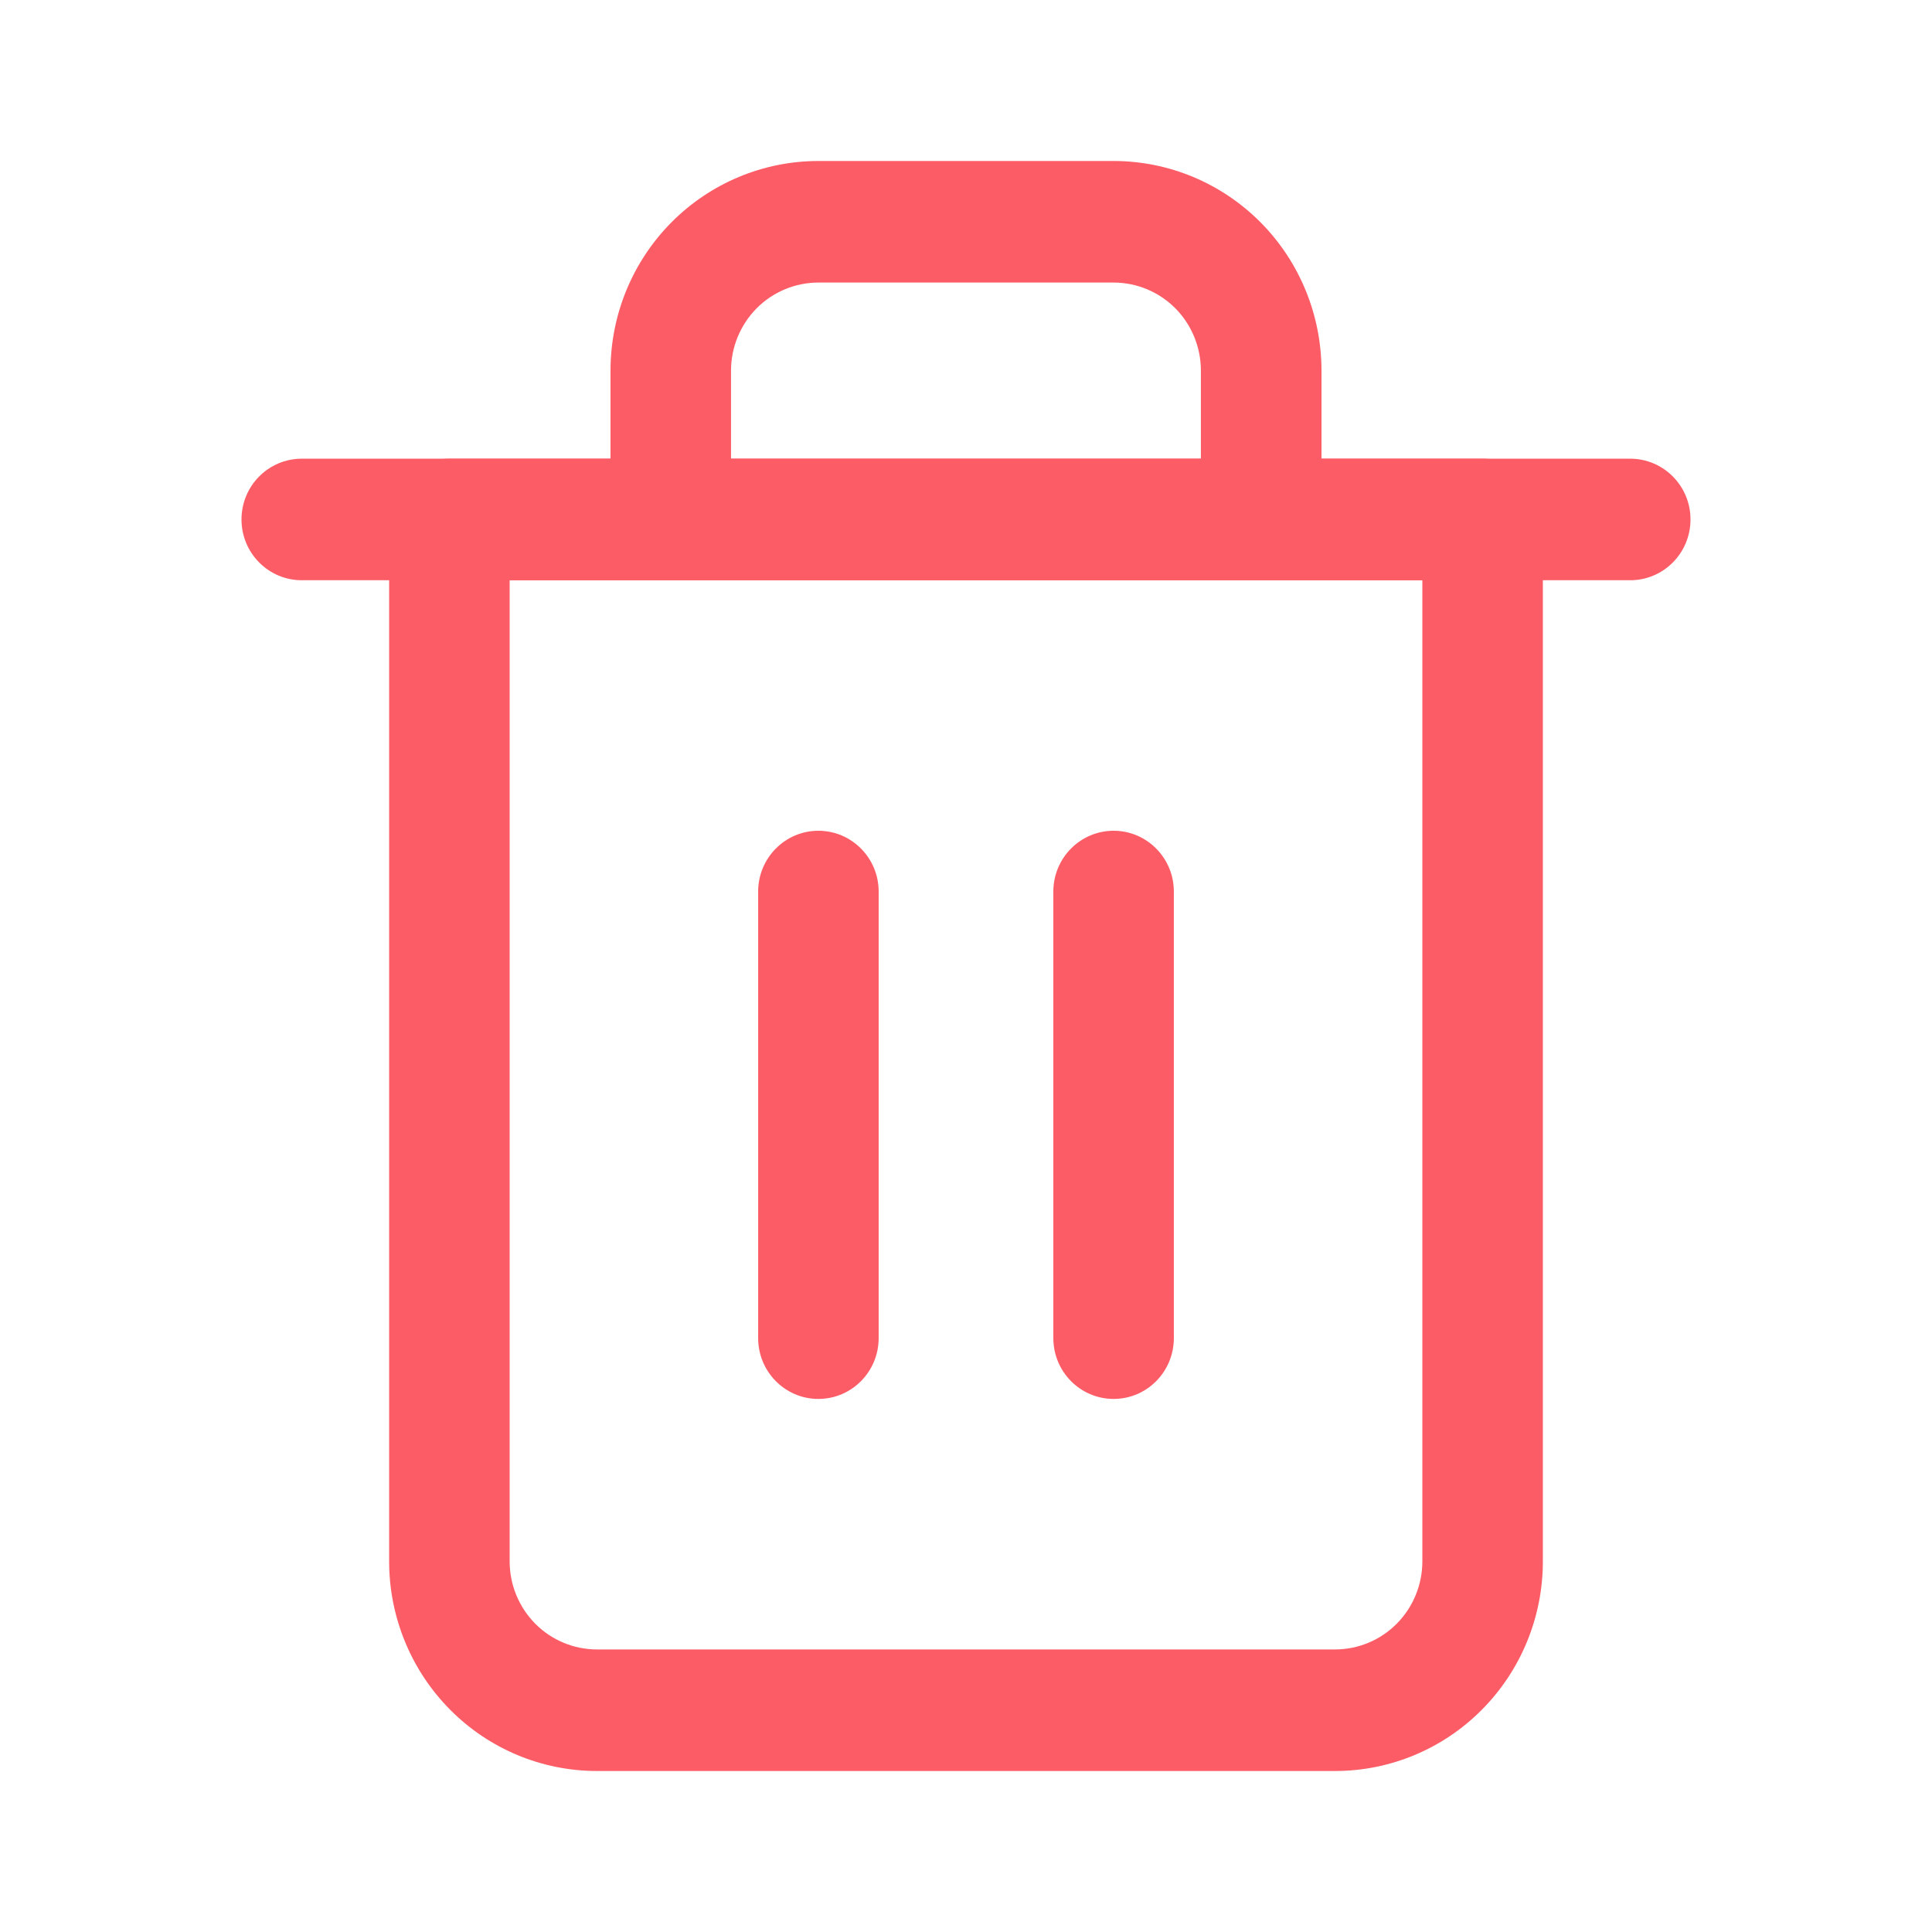 <svg width="24" height="24" viewBox="0 0 24 24" fill="none" xmlns="http://www.w3.org/2000/svg">
<path fill-rule="evenodd" clip-rule="evenodd" d="M3 6.453C3 6.036 3.335 5.698 3.749 5.698H20.251C20.665 5.698 21 6.036 21 6.453C21 6.87 20.665 7.208 20.251 7.208H3.749C3.335 7.208 3 6.87 3 6.453Z" fill="#FC5C65"/>
<path fill-rule="evenodd" clip-rule="evenodd" d="M10.166 3.51C9.879 3.51 9.603 3.625 9.399 3.83C9.196 4.036 9.081 4.314 9.081 4.604V5.698H14.918V4.604C14.918 4.314 14.804 4.036 14.601 3.83C14.397 3.625 14.121 3.51 13.834 3.51H10.166ZM16.416 5.698V4.604C16.416 3.913 16.144 3.251 15.66 2.763C15.175 2.274 14.518 2 13.834 2H10.166C9.482 2 8.825 2.274 8.34 2.763C7.856 3.251 7.584 3.913 7.584 4.604V5.698H5.582C5.169 5.698 4.834 6.036 4.834 6.453V19.396C4.834 20.087 5.106 20.749 5.59 21.237C6.074 21.726 6.731 22 7.416 22H16.584C17.269 22 17.926 21.726 18.41 21.237C18.894 20.749 19.166 20.087 19.166 19.396V6.453C19.166 6.036 18.831 5.698 18.418 5.698H16.416ZM6.331 7.208V19.396C6.331 19.686 6.445 19.964 6.649 20.17C6.852 20.375 7.128 20.49 7.416 20.49H16.584C16.872 20.49 17.148 20.375 17.351 20.17C17.555 19.964 17.669 19.686 17.669 19.396V7.208H6.331Z" fill="#FC5C65"/>
<path fill-rule="evenodd" clip-rule="evenodd" d="M10.166 10.32C10.58 10.32 10.915 10.659 10.915 11.075V16.622C10.915 17.04 10.58 17.378 10.166 17.378C9.753 17.378 9.418 17.04 9.418 16.622V11.075C9.418 10.659 9.753 10.32 10.166 10.32Z" fill="#FC5C65"/>
<path fill-rule="evenodd" clip-rule="evenodd" d="M13.834 10.32C14.247 10.32 14.582 10.659 14.582 11.075V16.622C14.582 17.04 14.247 17.378 13.834 17.378C13.42 17.378 13.085 17.04 13.085 16.622V11.075C13.085 10.659 13.42 10.32 13.834 10.32Z" fill="#FC5C65"/>
</svg>
